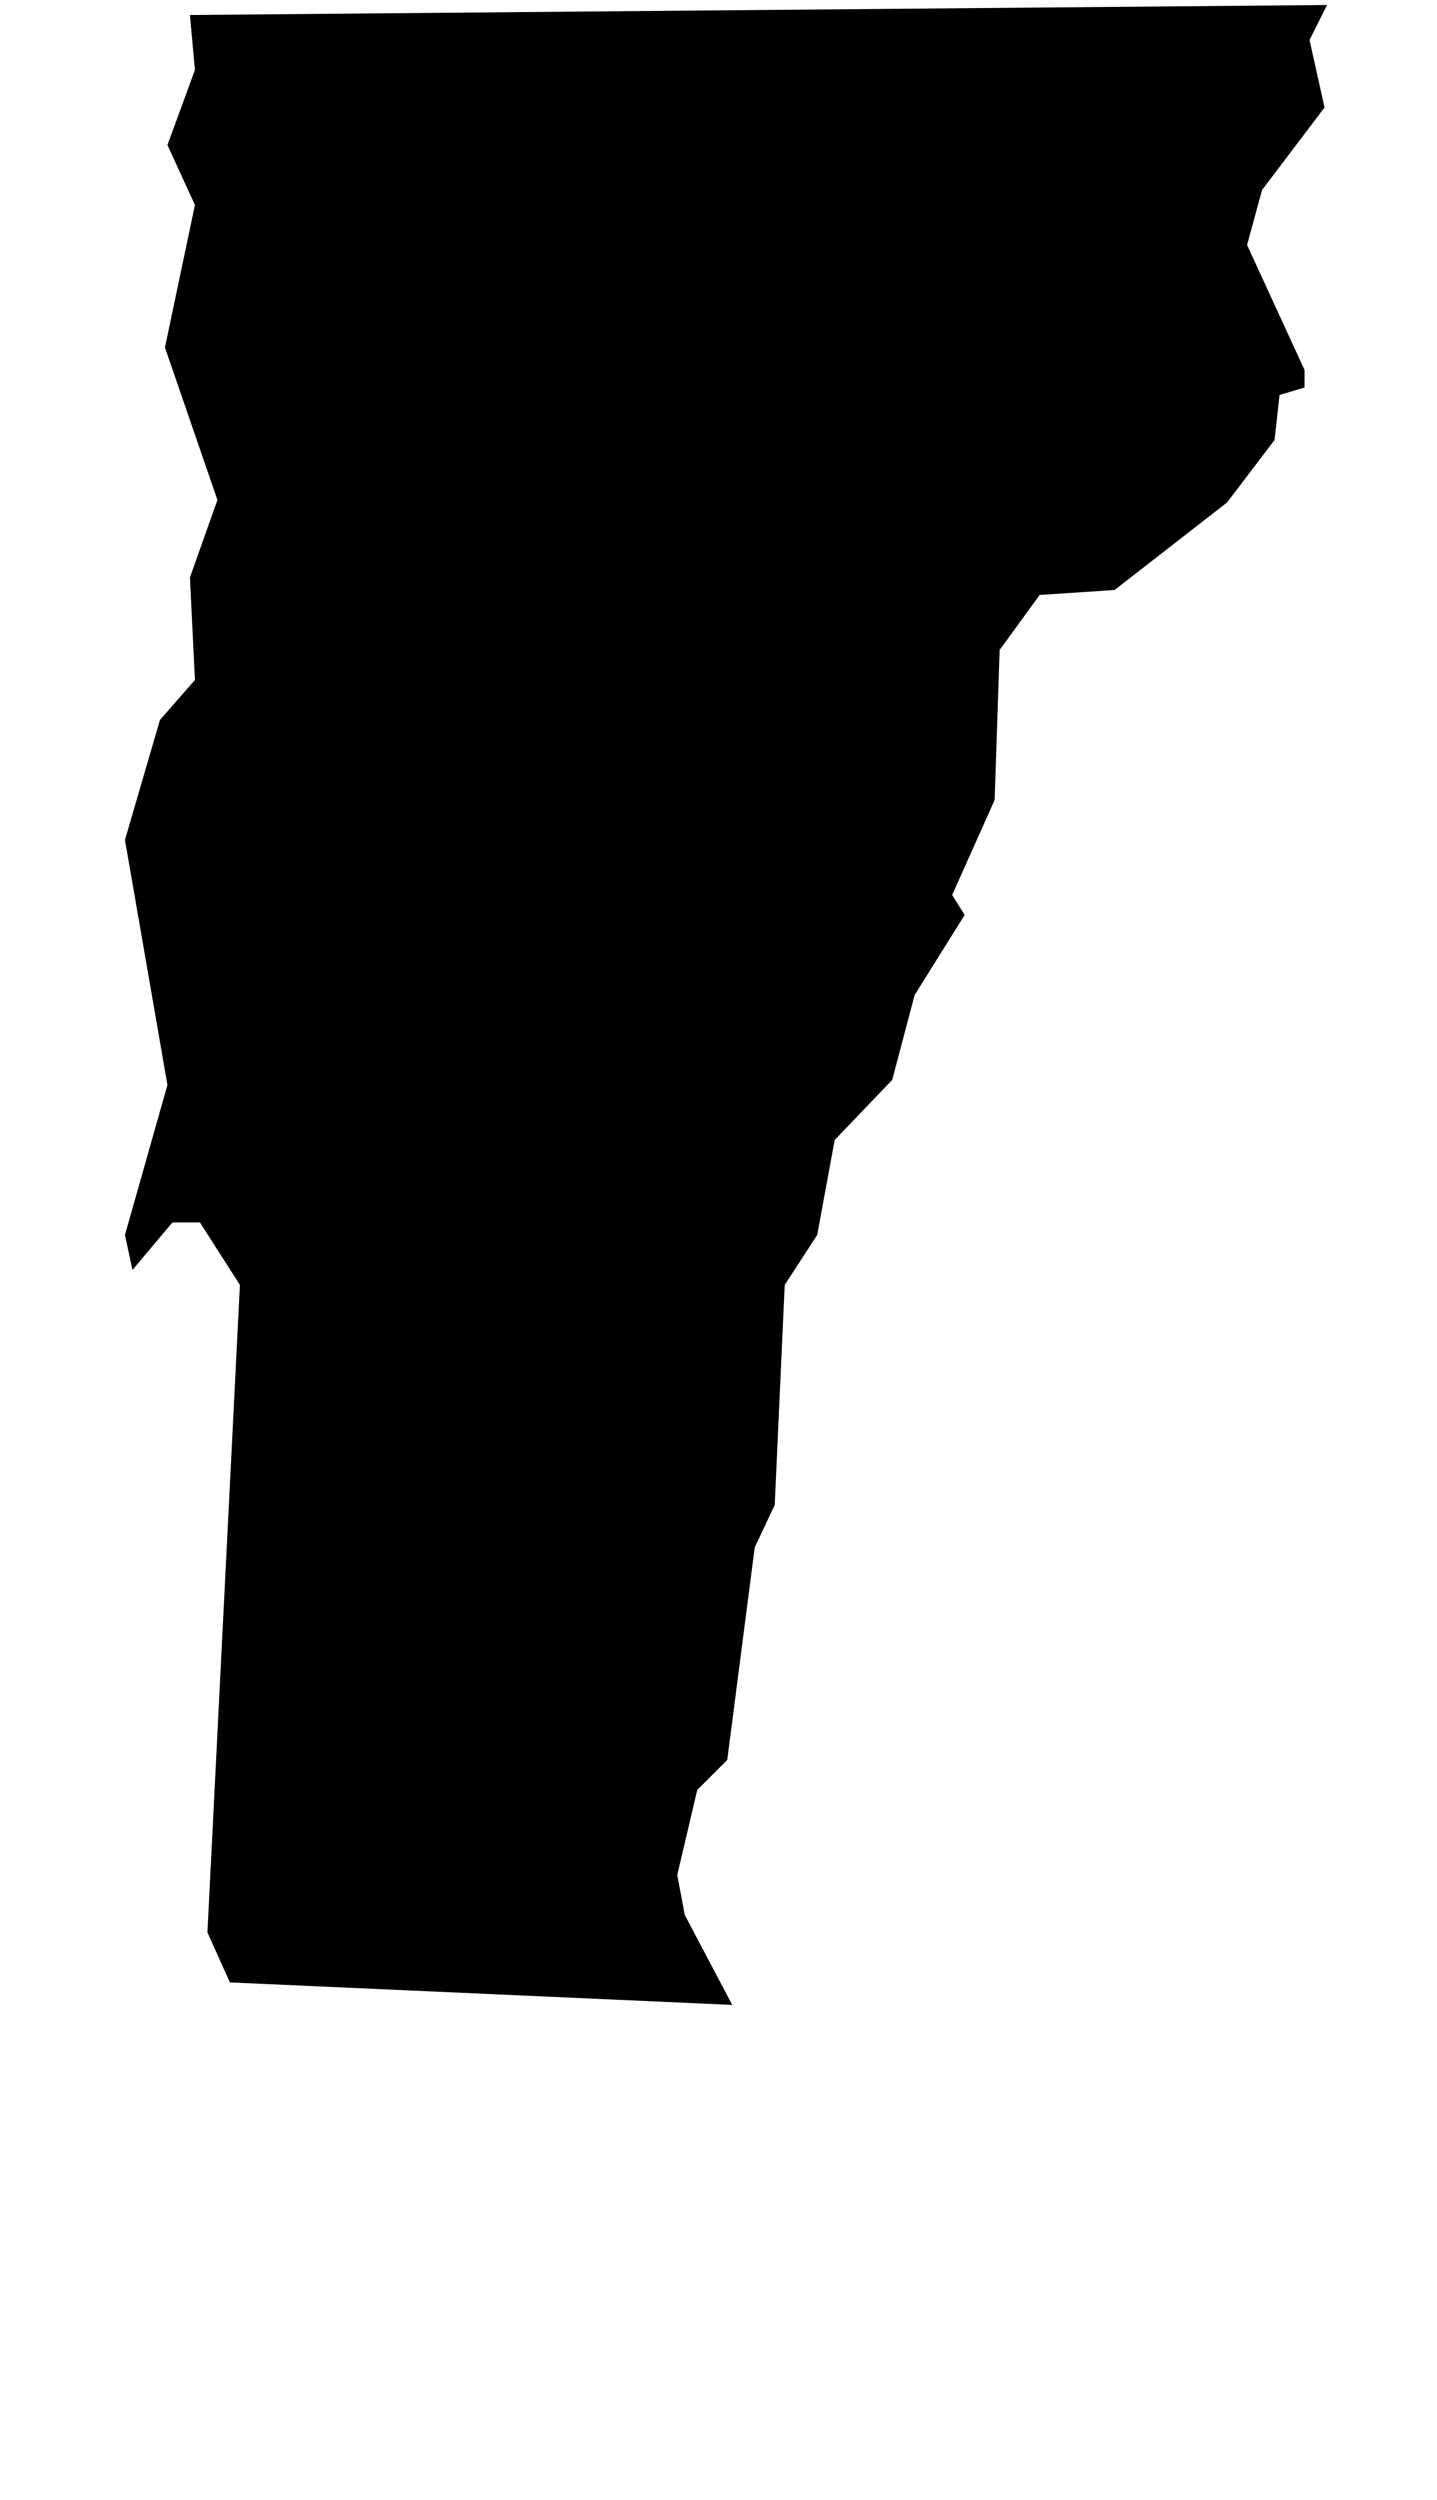 <svg xmlns="http://www.w3.org/2000/svg" xmlns:xlink="http://www.w3.org/1999/xlink" width="46" height="80" version="1.1" viewBox="0 0 46 80"><path d="M41.76 12.4v-0.56l-1.84-4 0.48-1.76 2-2.64-0.48-2.16 0.56-1.12-36.4 0.32 0.16 1.76-0.88 2.4 0.88 1.92-0.96 4.56 1.68 4.88-0.88 2.48 0.16 3.28-1.12 1.28-1.12 3.84 1.36 7.84-1.36 4.8 0.24 1.12 1.28-1.52h0.88l1.28 2-1.040 20.72 0.72 1.6 16.080 0.72-1.52-2.88-0.24-1.28 0.64-2.72 0.96-0.96 0.88-6.8 0.64-1.36 0.32-7.040 1.040-1.6 0.56-3.040 1.84-1.92 0.72-2.72 1.6-2.56-0.4-0.64 1.36-3.040 0.16-4.8 1.28-1.76 2.4-0.16 3.6-2.8 1.52-2 0.16-1.44z"/></svg>